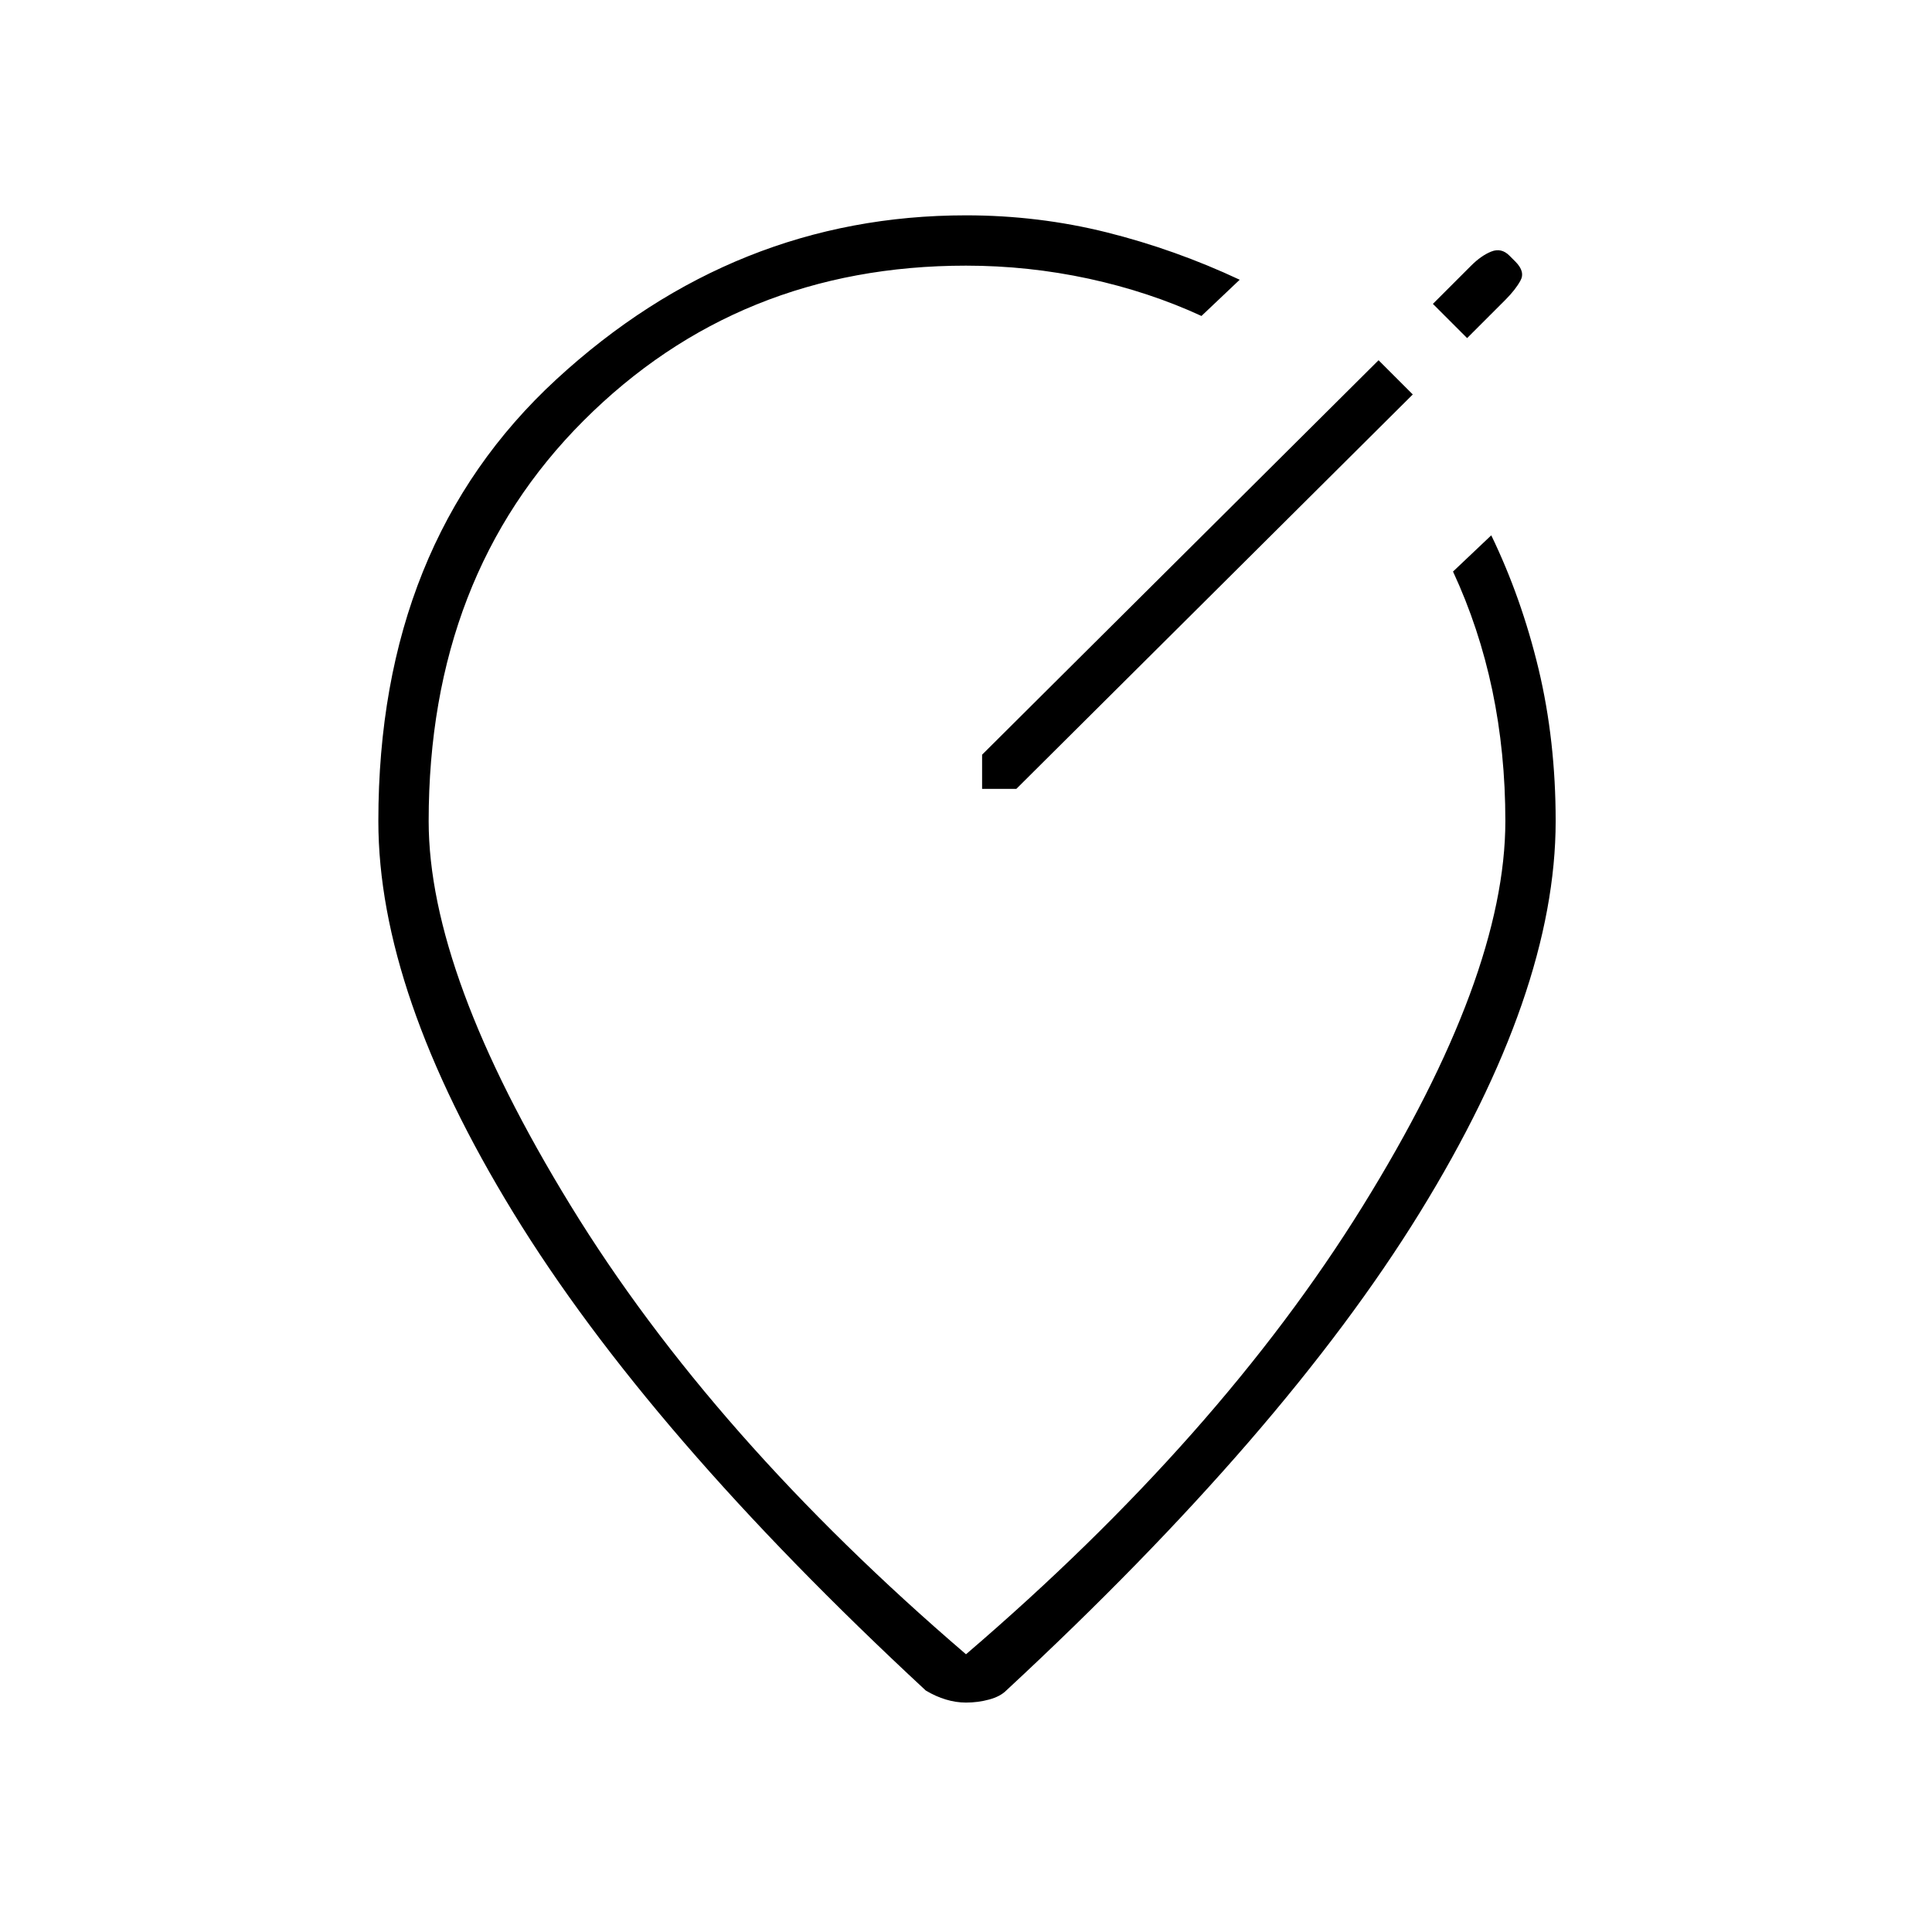 <svg xmlns="http://www.w3.org/2000/svg" height="24" width="24"><path d="M12.2 9.8H12.625L17.55 4.9L17.125 4.475L12.2 9.375ZM18.225 4.2 18.7 3.725Q18.825 3.6 18.887 3.487Q18.95 3.375 18.825 3.25L18.75 3.175Q18.65 3.075 18.525 3.125Q18.4 3.175 18.275 3.3L17.8 3.775ZM12 21.15Q11.875 21.15 11.75 21.112Q11.625 21.075 11.5 21Q8.05 17.8 6.375 15.062Q4.7 12.325 4.7 10.2Q4.7 6.75 6.912 4.712Q9.125 2.675 12 2.675Q12.9 2.675 13.75 2.887Q14.6 3.1 15.4 3.475L14.925 3.925Q14.275 3.625 13.525 3.462Q12.775 3.3 12 3.3Q9.175 3.3 7.25 5.225Q5.325 7.15 5.325 10.2Q5.325 12.1 7.088 14.975Q8.85 17.85 12 20.55Q15.15 17.85 16.925 14.988Q18.7 12.125 18.7 10.2Q18.7 9.35 18.538 8.575Q18.375 7.8 18.05 7.1L18.525 6.65Q18.9 7.425 19.113 8.312Q19.325 9.2 19.325 10.2Q19.325 12.325 17.638 15.062Q15.95 17.8 12.5 21Q12.425 21.075 12.288 21.112Q12.15 21.15 12 21.15ZM12 11.925Q12 11.925 12 11.925Q12 11.925 12 11.925Q12 11.925 12 11.925Q12 11.925 12 11.925Q12 11.925 12 11.925Q12 11.925 12 11.925Q12 11.925 12 11.925Q12 11.925 12 11.925Q12 11.925 12 11.925Q12 11.925 12 11.925Q12 11.925 12 11.925Q12 11.925 12 11.925Q12 11.925 12 11.925Q12 11.925 12 11.925Q12 11.925 12 11.925Q12 11.925 12 11.925Z"/></svg>